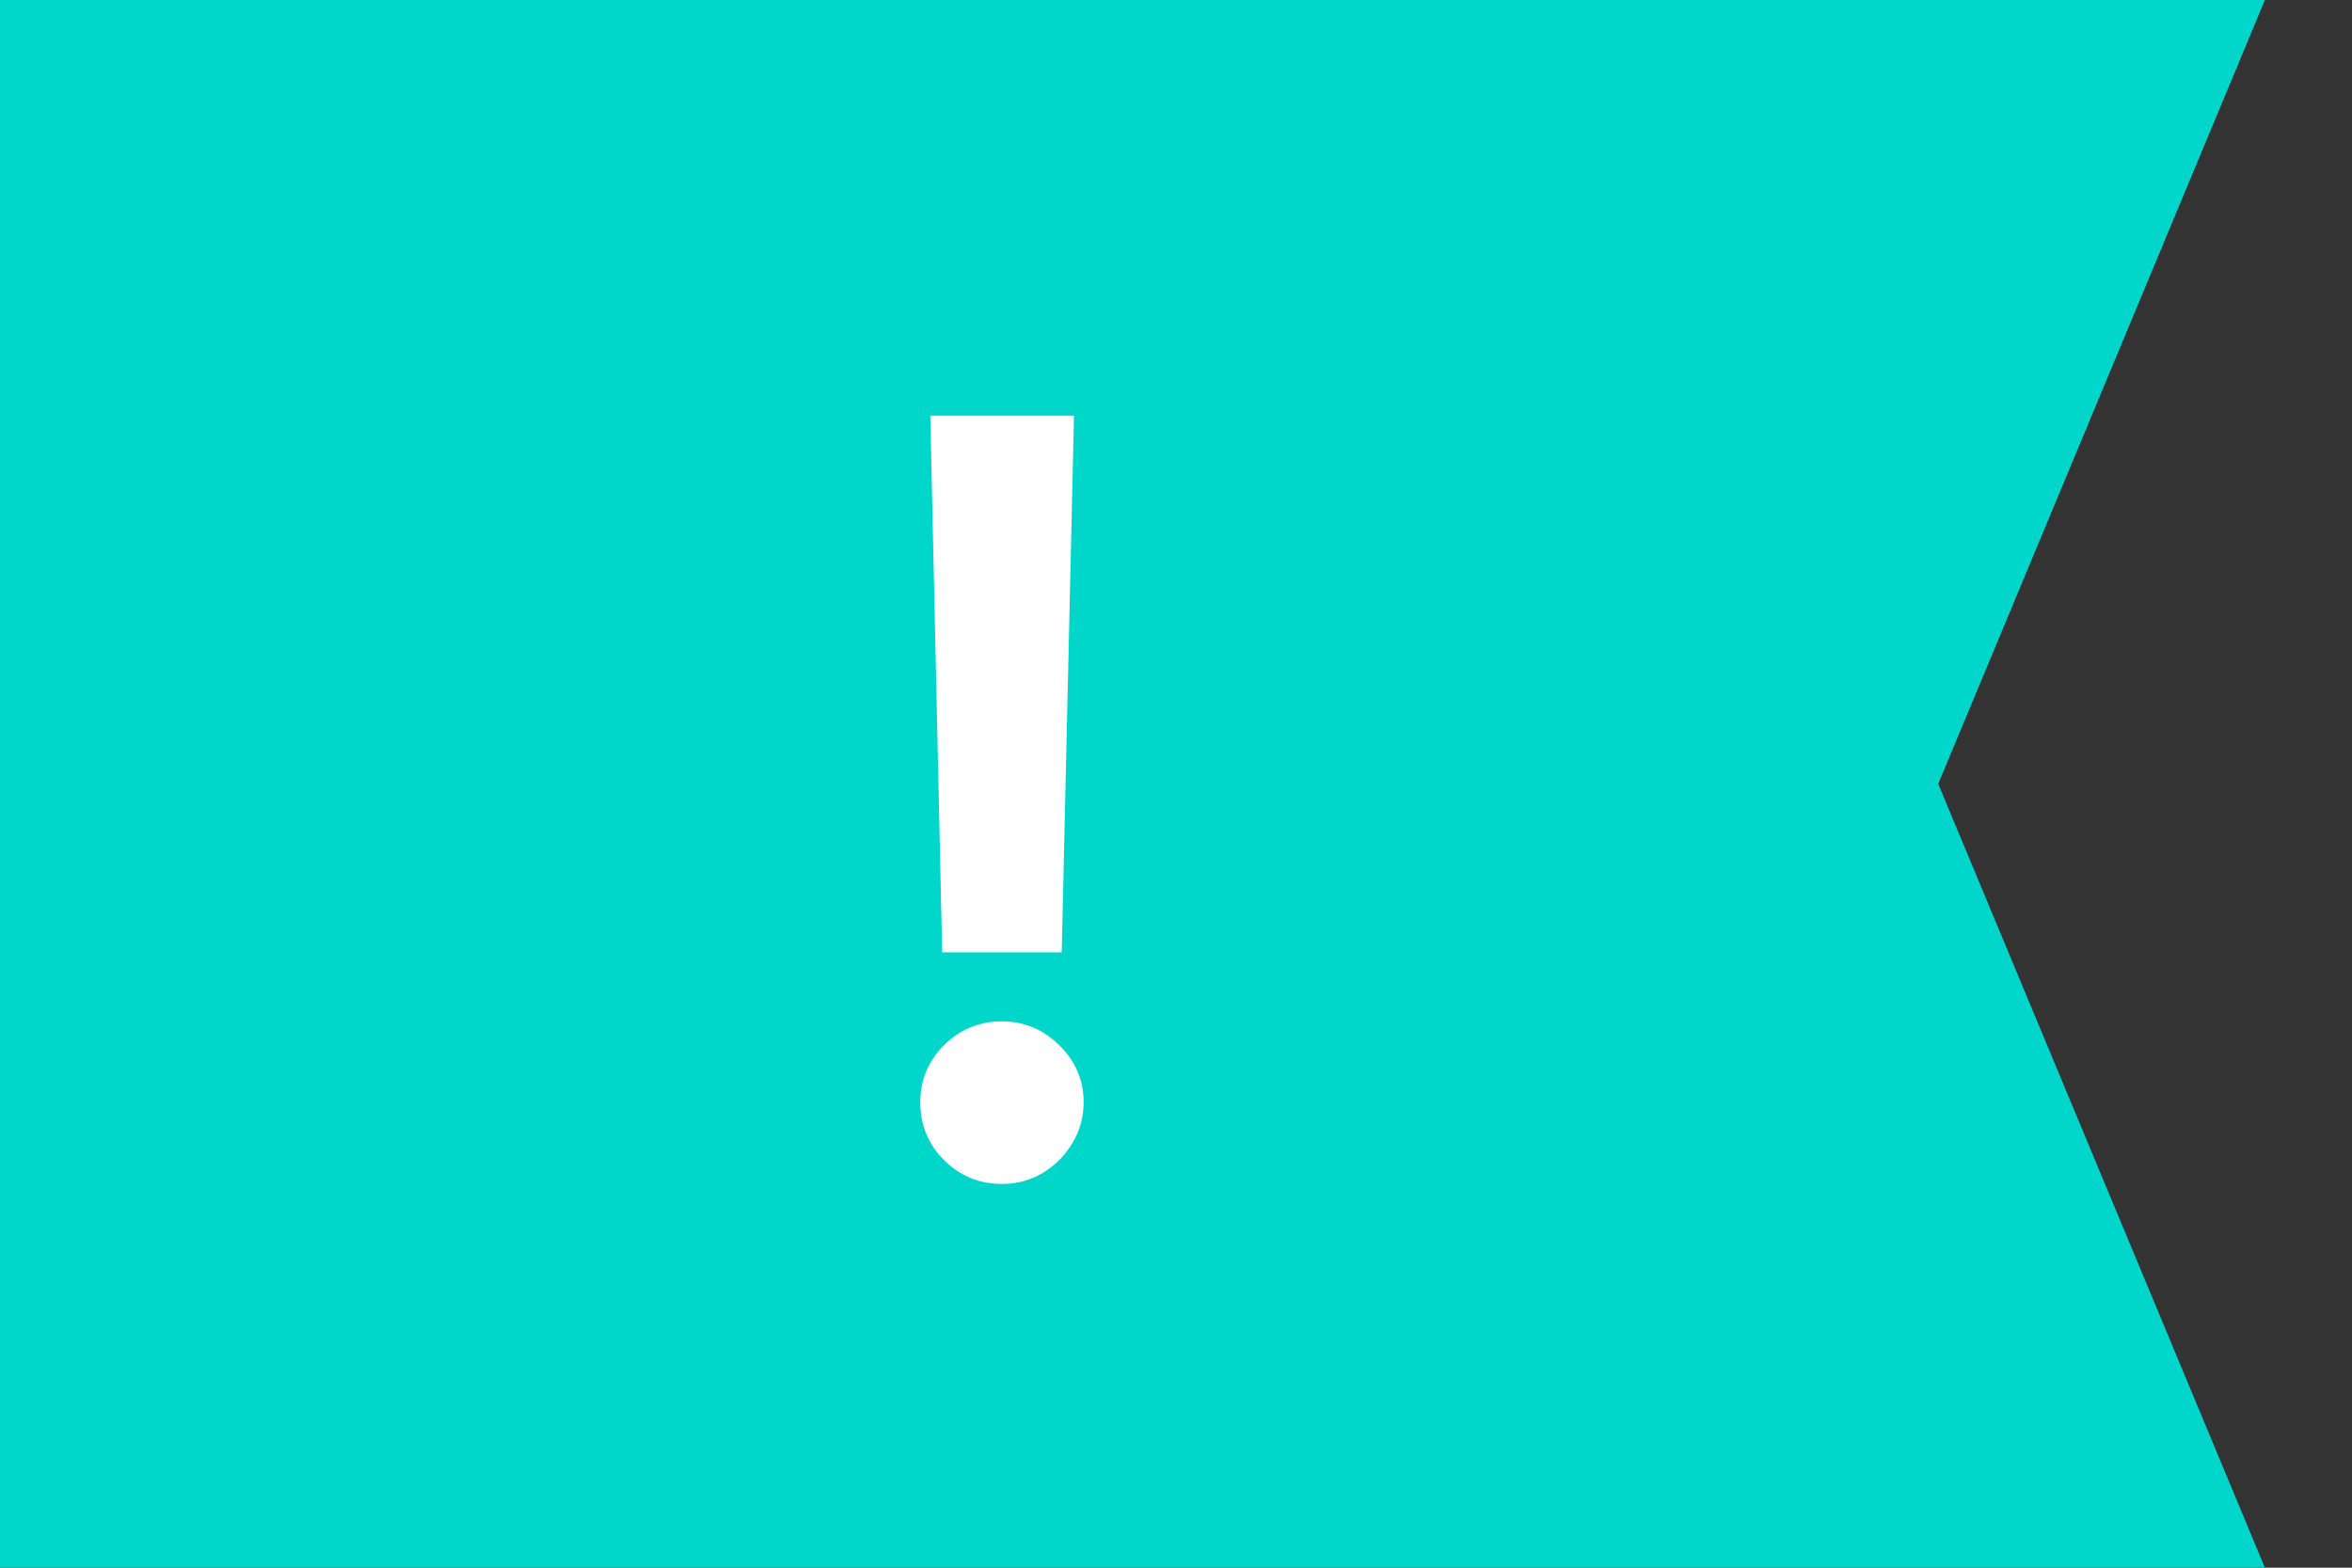 <svg width="54" height="36" viewBox="0 0 54 36" fill="none" xmlns="http://www.w3.org/2000/svg">
<rect x="0" y="0" width="54" height="36" fill="#333333" stroke="none"/>
<path d="M0 0H52L44.5 18L52 36H0V0Z" fill="#00D6C9"/>
<path d="M24.658 9.545L24.376 21.869H21.632L21.359 9.545H24.658ZM23.004 27.188C22.487 27.188 22.044 27.006 21.675 26.642C21.311 26.278 21.129 25.835 21.129 25.312C21.129 24.801 21.311 24.364 21.675 24C22.044 23.636 22.487 23.454 23.004 23.454C23.51 23.454 23.947 23.636 24.317 24C24.692 24.364 24.879 24.801 24.879 25.312C24.879 25.659 24.791 25.974 24.615 26.259C24.445 26.543 24.217 26.77 23.933 26.94C23.655 27.105 23.345 27.188 23.004 27.188Z" fill="white"/>
</svg>
